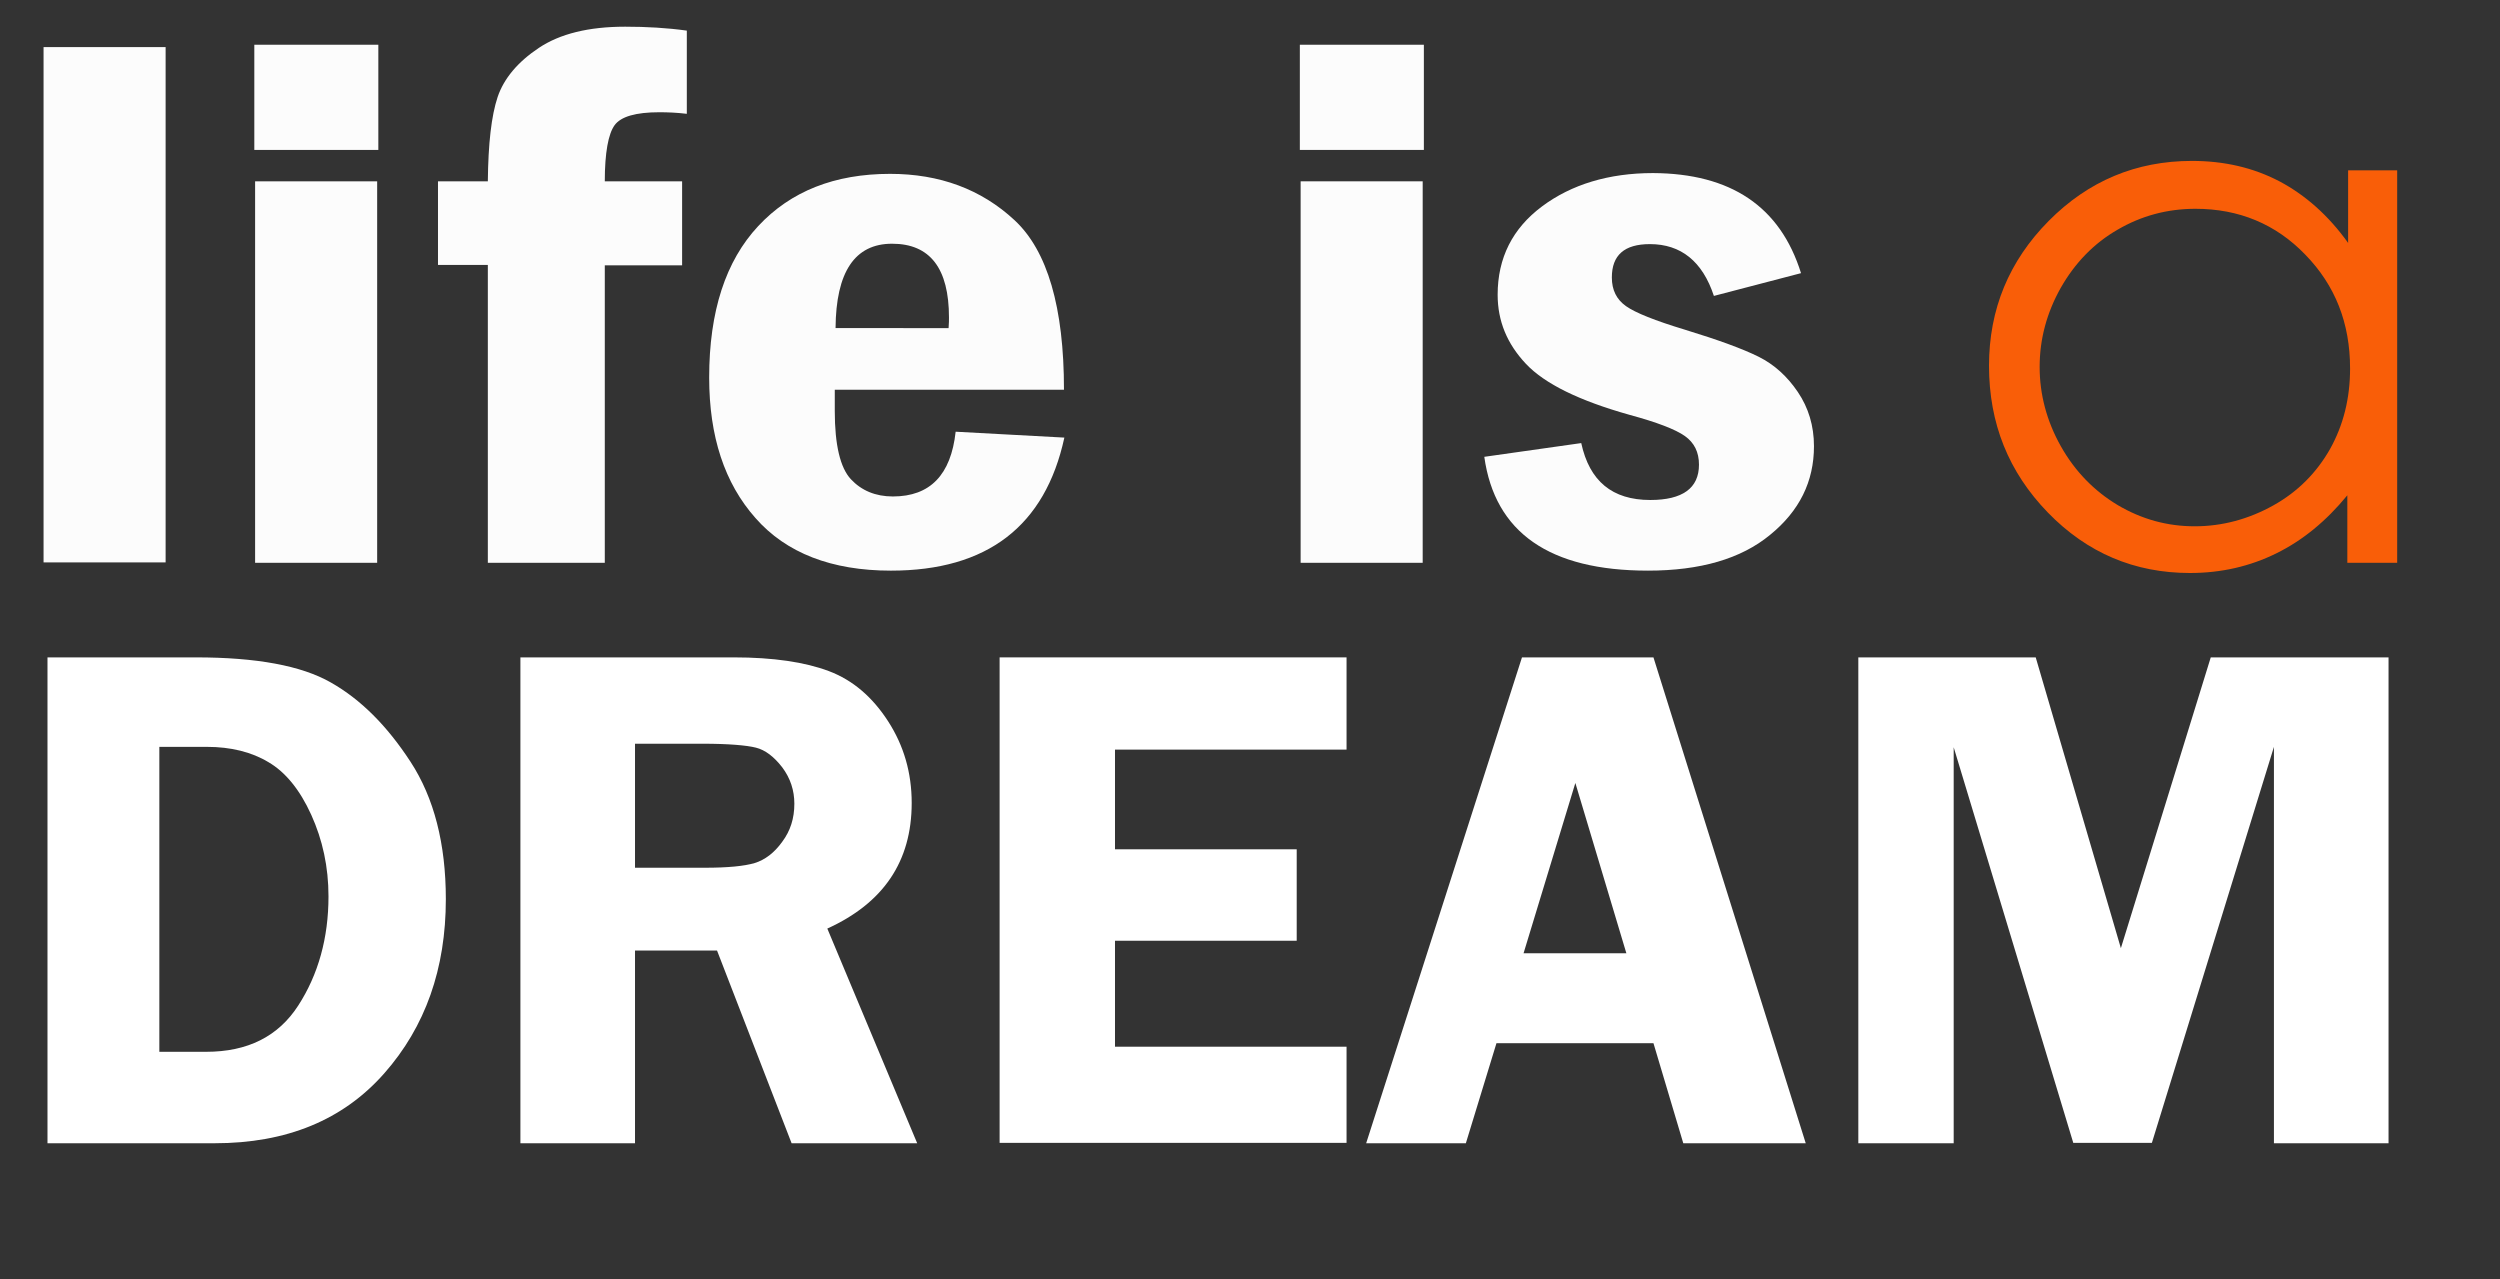 <?xml version="1.0" encoding="utf-8"?>
<!-- Generator: Adobe Illustrator 21.0.0, SVG Export Plug-In . SVG Version: 6.00 Build 0)  -->
<svg version="1.1" id="logo" xmlns="http://www.w3.org/2000/svg" xmlns:xlink="http://www.w3.org/1999/xlink" x="0px" y="0px"
	 viewBox="0 0 637 326" style="enable-background:new 0 0 637 326;" xml:space="preserve">
<rect x="0" y="0" width="637" height="326" fill="#333333" stroke="none"/>
<style type="text/css">
	.st0{fill:#FFFFFF;}
	.st1{fill:#FCFCFC;}
	.st2{fill:#F95E08;}
</style>
<g id="DREAM">
	<path class="st0" d="M12.1,167.5h37.8c15.4,0,26.9,2.1,34.4,6.4c7.6,4.3,14.3,11,20.3,20.2c6,9.2,9,20.9,9,35
		c0,17.7-5.2,32.5-15.7,44.4c-10.5,11.9-24.9,17.8-43.2,17.8H12.1V167.5z M40.6,190.2V268h11.9c10.6,0,18.4-3.9,23.5-11.8
		c5.1-7.9,7.7-17.2,7.7-27.8c0-7.5-1.5-14.4-4.4-20.8s-6.6-10.9-10.9-13.4c-4.3-2.6-9.6-3.9-15.7-3.9H40.6z"/>
	<path class="st0" d="M161.8,242.2v49.1h-29.2V167.5H187c10,0,18.1,1.2,24.2,3.5c6.1,2.3,11.1,6.6,15.1,12.8c4,6.2,6,13.1,6,20.8
		c0,14.9-7.2,25.5-21.5,32l22.9,54.7h-32l-19-49.1H161.8z M161.8,189.5v31.6h17.8c5.8,0,10-0.4,12.7-1.2c2.6-0.8,5-2.6,7-5.4
		c2.1-2.8,3.1-6,3.1-9.7c0-3.4-1-6.5-3.1-9.3c-2.1-2.7-4.3-4.4-6.7-5c-2.4-0.6-7-1-13.6-1H161.8z"/>
	<path class="st0" d="M343.1,191h-59v25.4h46.3v23.3h-46.3v27h59v24.5h-88.4V167.5h88.4V191z"/>
	<path class="st0" d="M421.3,167.5l38.8,123.8h-31.2l-7.6-25.5h-40l-7.8,25.5h-25.4l39.7-123.8H421.3z M388.2,242.9h26.2l-13-43.4
		L388.2,242.9z"/>
	<path class="st0" d="M528.3,291.3l-30.5-100.9v100.9h-24.3V167.5h45.2l21.7,74.1l22.9-74.1h45.3v123.8h-29.2V190.3l-31.1,100.9
		H528.3z"/>
</g>
<g id="lifeis">
	<path class="st1" d="M11.1,12h31.1v131.3H11.1V12z"/>
	<path class="st1" d="M96.3,38.2H64.8V11.4h31.6V38.2z M65,46.2h31.1v97.2H65V46.2z"/>
	<path class="st1" d="M154.1,46.2h19.7v21.4h-19.7v75.8h-29.8V67.5h-12.7V46.2h12.7c0.1-9.6,0.9-16.7,2.5-21.5
		c1.6-4.7,5.1-8.9,10.5-12.5c5.4-3.6,12.7-5.4,22-5.4c5.4,0,10.7,0.3,15.7,1V29c-2.5-0.3-4.8-0.4-7-0.4c-6,0-9.8,1.1-11.4,3.3
		S154.1,38.9,154.1,46.2z"/>
	<path class="st1" d="M271.1,99.3h-58.4v5.4c0,8.7,1.4,14.5,4.1,17.4c2.7,2.9,6.3,4.4,10.7,4.4c9.5,0,14.8-5.5,16-16.5l27.7,1.5
		c-4.9,22.6-19.7,33.9-44.2,33.9c-15.1,0-26.7-4.5-34.5-13.4c-7.9-8.9-11.8-20.8-11.8-35.8c0-16.9,4.2-29.7,12.5-38.6
		c8.3-8.9,19.5-13.3,33.6-13.3c12.6,0,23.2,3.9,31.7,11.8C266.9,63.9,271.1,78.3,271.1,99.3z M241.7,83.6c0.1-1.2,0.1-2.1,0.1-2.7
		c0-12.5-4.8-18.8-14.5-18.8c-9.5,0-14.3,7.2-14.4,21.5H241.7z"/>
	<path class="st1" d="M362.8,38.2h-31.6V11.4h31.6V38.2z M331.4,46.2h31.1v97.2h-31.1V46.2z"/>
	<path class="st1" d="M458.9,69.6l-22.2,5.8c-2.9-8.8-8.4-13.2-16.3-13.2c-6.5,0-9.7,2.8-9.7,8.5c0,3.2,1.2,5.6,3.6,7.3
		c2.4,1.7,7.4,3.7,15,6c8.5,2.6,14.8,4.9,18.8,6.9c4,2,7.3,5,10,9c2.7,4,4.1,8.6,4.1,13.8c0,9-3.7,16.5-11.2,22.6
		c-7.4,6.1-17.8,9.1-31.1,9.1c-25.1,0-39-9.7-41.7-29l24.7-3.5c2.1,9.7,7.9,14.5,17.6,14.5c8.2,0,12.4-3,12.4-9
		c0-3.2-1.2-5.6-3.6-7.3c-2.4-1.7-7.1-3.5-14.1-5.4c-12.8-3.6-21.6-7.9-26.4-13c-4.8-5.1-7.2-10.9-7.2-17.6
		c0-9.4,3.8-16.9,11.3-22.5c7.5-5.6,17-8.5,28.3-8.5C441,44.2,453.6,52.6,458.9,69.6z"/>
</g>
<g id="a">
	<path class="st2" d="M610.8,43.4v100h-12.7v-17.2c-5.4,6.6-11.4,11.5-18.1,14.8s-14,5-22,5c-14.1,0-26.2-5.1-36.2-15.4
		c-10-10.3-15-22.7-15-37.4c0-14.4,5.1-26.7,15.2-36.9c10.1-10.2,22.3-15.3,36.5-15.3c8.2,0,15.6,1.7,22.3,5.2
		c6.6,3.5,12.5,8.7,17.5,15.7V43.4H610.8z M559.4,53.2c-7.2,0-13.8,1.8-19.8,5.3c-6.1,3.5-10.9,8.5-14.5,14.8
		c-3.6,6.4-5.4,13.1-5.4,20.2c0,7,1.8,13.8,5.4,20.2c3.6,6.4,8.5,11.4,14.5,15c6.1,3.6,12.6,5.4,19.6,5.4c7,0,13.7-1.8,20-5.3
		c6.3-3.5,11.1-8.4,14.5-14.4c3.4-6.1,5.1-12.9,5.1-20.5c0-11.6-3.8-21.2-11.4-29C579.9,57.1,570.5,53.2,559.4,53.2z"/>
</g>
</svg>
